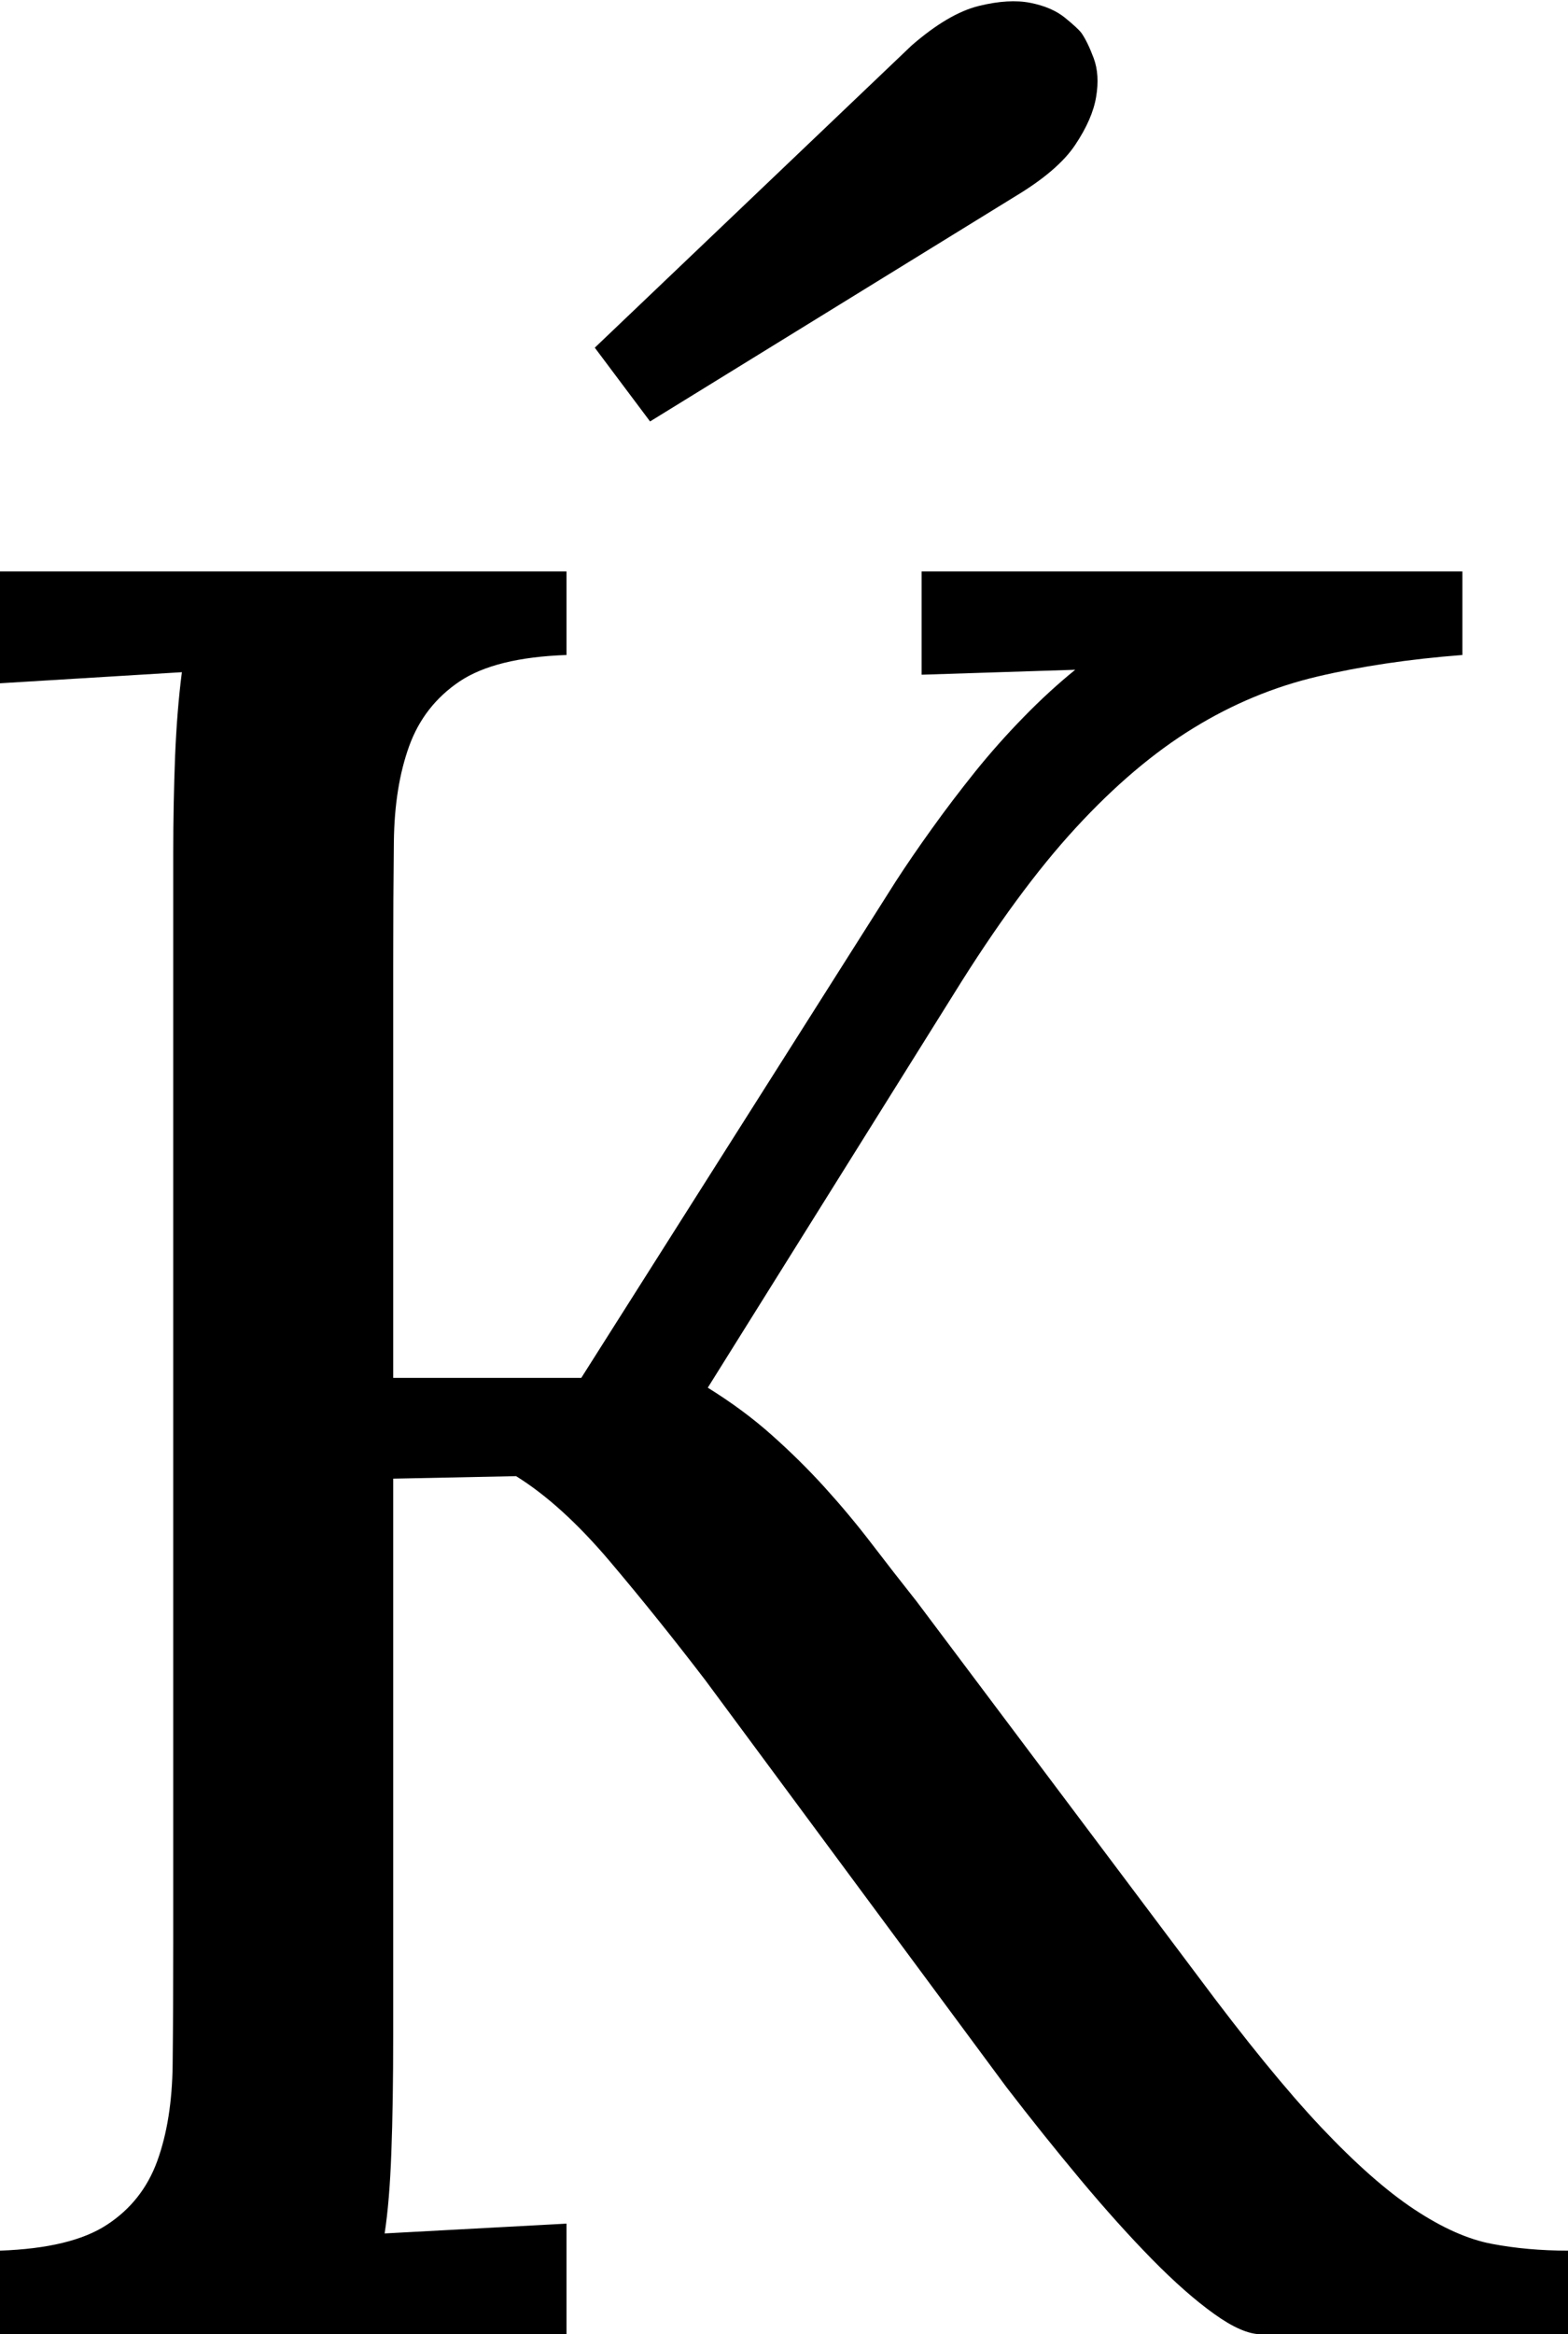 <svg width="18.691" height="27.815" viewBox="1.67 -55.63 18.691 27.815" xmlns="http://www.w3.org/2000/svg"><path d="M3.735 -45.452C3.735 -45.862 3.743 -46.25 3.757 -46.616C3.772 -46.982 3.799 -47.317 3.838 -47.62L1.67 -47.488L1.67 -48.821L8.423 -48.821L8.423 -47.825C7.856 -47.805 7.432 -47.7 7.148 -47.51C6.865 -47.319 6.665 -47.063 6.548 -46.741C6.431 -46.418 6.37 -46.038 6.365 -45.598C6.36 -45.159 6.357 -44.67 6.357 -44.133L6.357 -39.211L8.599 -39.211L12.349 -45.129C12.476 -45.325 12.62 -45.535 12.781 -45.759C12.942 -45.984 13.113 -46.208 13.293 -46.433C13.474 -46.658 13.667 -46.875 13.872 -47.085C14.077 -47.295 14.282 -47.483 14.487 -47.649L12.656 -47.59L12.656 -48.821L19.102 -48.821L19.102 -47.825C18.467 -47.776 17.891 -47.69 17.373 -47.568C16.855 -47.446 16.362 -47.241 15.894 -46.953C15.425 -46.665 14.958 -46.27 14.495 -45.767C14.031 -45.264 13.545 -44.602 13.037 -43.782L10.107 -39.094C10.391 -38.918 10.645 -38.73 10.869 -38.53C11.094 -38.33 11.304 -38.123 11.499 -37.908C11.694 -37.693 11.88 -37.471 12.056 -37.241C12.231 -37.012 12.412 -36.78 12.598 -36.545L15.952 -32.078C16.519 -31.316 17.007 -30.718 17.417 -30.283C17.827 -29.849 18.198 -29.521 18.53 -29.302C18.862 -29.082 19.17 -28.945 19.453 -28.892C19.736 -28.838 20.039 -28.811 20.361 -28.811L20.361 -27.815L16.699 -27.815C16.553 -27.815 16.367 -27.896 16.143 -28.057C15.918 -28.218 15.671 -28.435 15.403 -28.708C15.134 -28.982 14.851 -29.297 14.553 -29.653C14.255 -30.01 13.96 -30.378 13.667 -30.759L10.078 -35.608C9.697 -36.106 9.316 -36.58 8.936 -37.029C8.555 -37.478 8.184 -37.815 7.822 -38.04L6.357 -38.01L6.357 -31.389C6.357 -30.842 6.35 -30.374 6.335 -29.983C6.321 -29.592 6.294 -29.27 6.255 -29.016L8.423 -29.133L8.423 -27.815L1.67 -27.815L1.67 -28.811C2.236 -28.831 2.661 -28.933 2.944 -29.119C3.228 -29.304 3.428 -29.558 3.545 -29.88C3.662 -30.203 3.723 -30.586 3.728 -31.03C3.733 -31.475 3.735 -31.96 3.735 -32.488ZM9.419 -50.608L8.76 -51.487L12.539 -55.09C12.832 -55.344 13.098 -55.5 13.337 -55.559C13.577 -55.618 13.782 -55.63 13.953 -55.596C14.124 -55.562 14.26 -55.503 14.363 -55.42C14.465 -55.337 14.531 -55.276 14.561 -55.237C14.609 -55.168 14.658 -55.068 14.707 -54.937C14.756 -54.805 14.766 -54.651 14.736 -54.475C14.707 -54.299 14.624 -54.109 14.487 -53.904C14.351 -53.699 14.111 -53.494 13.77 -53.289ZM9.419 -50.608"></path></svg>